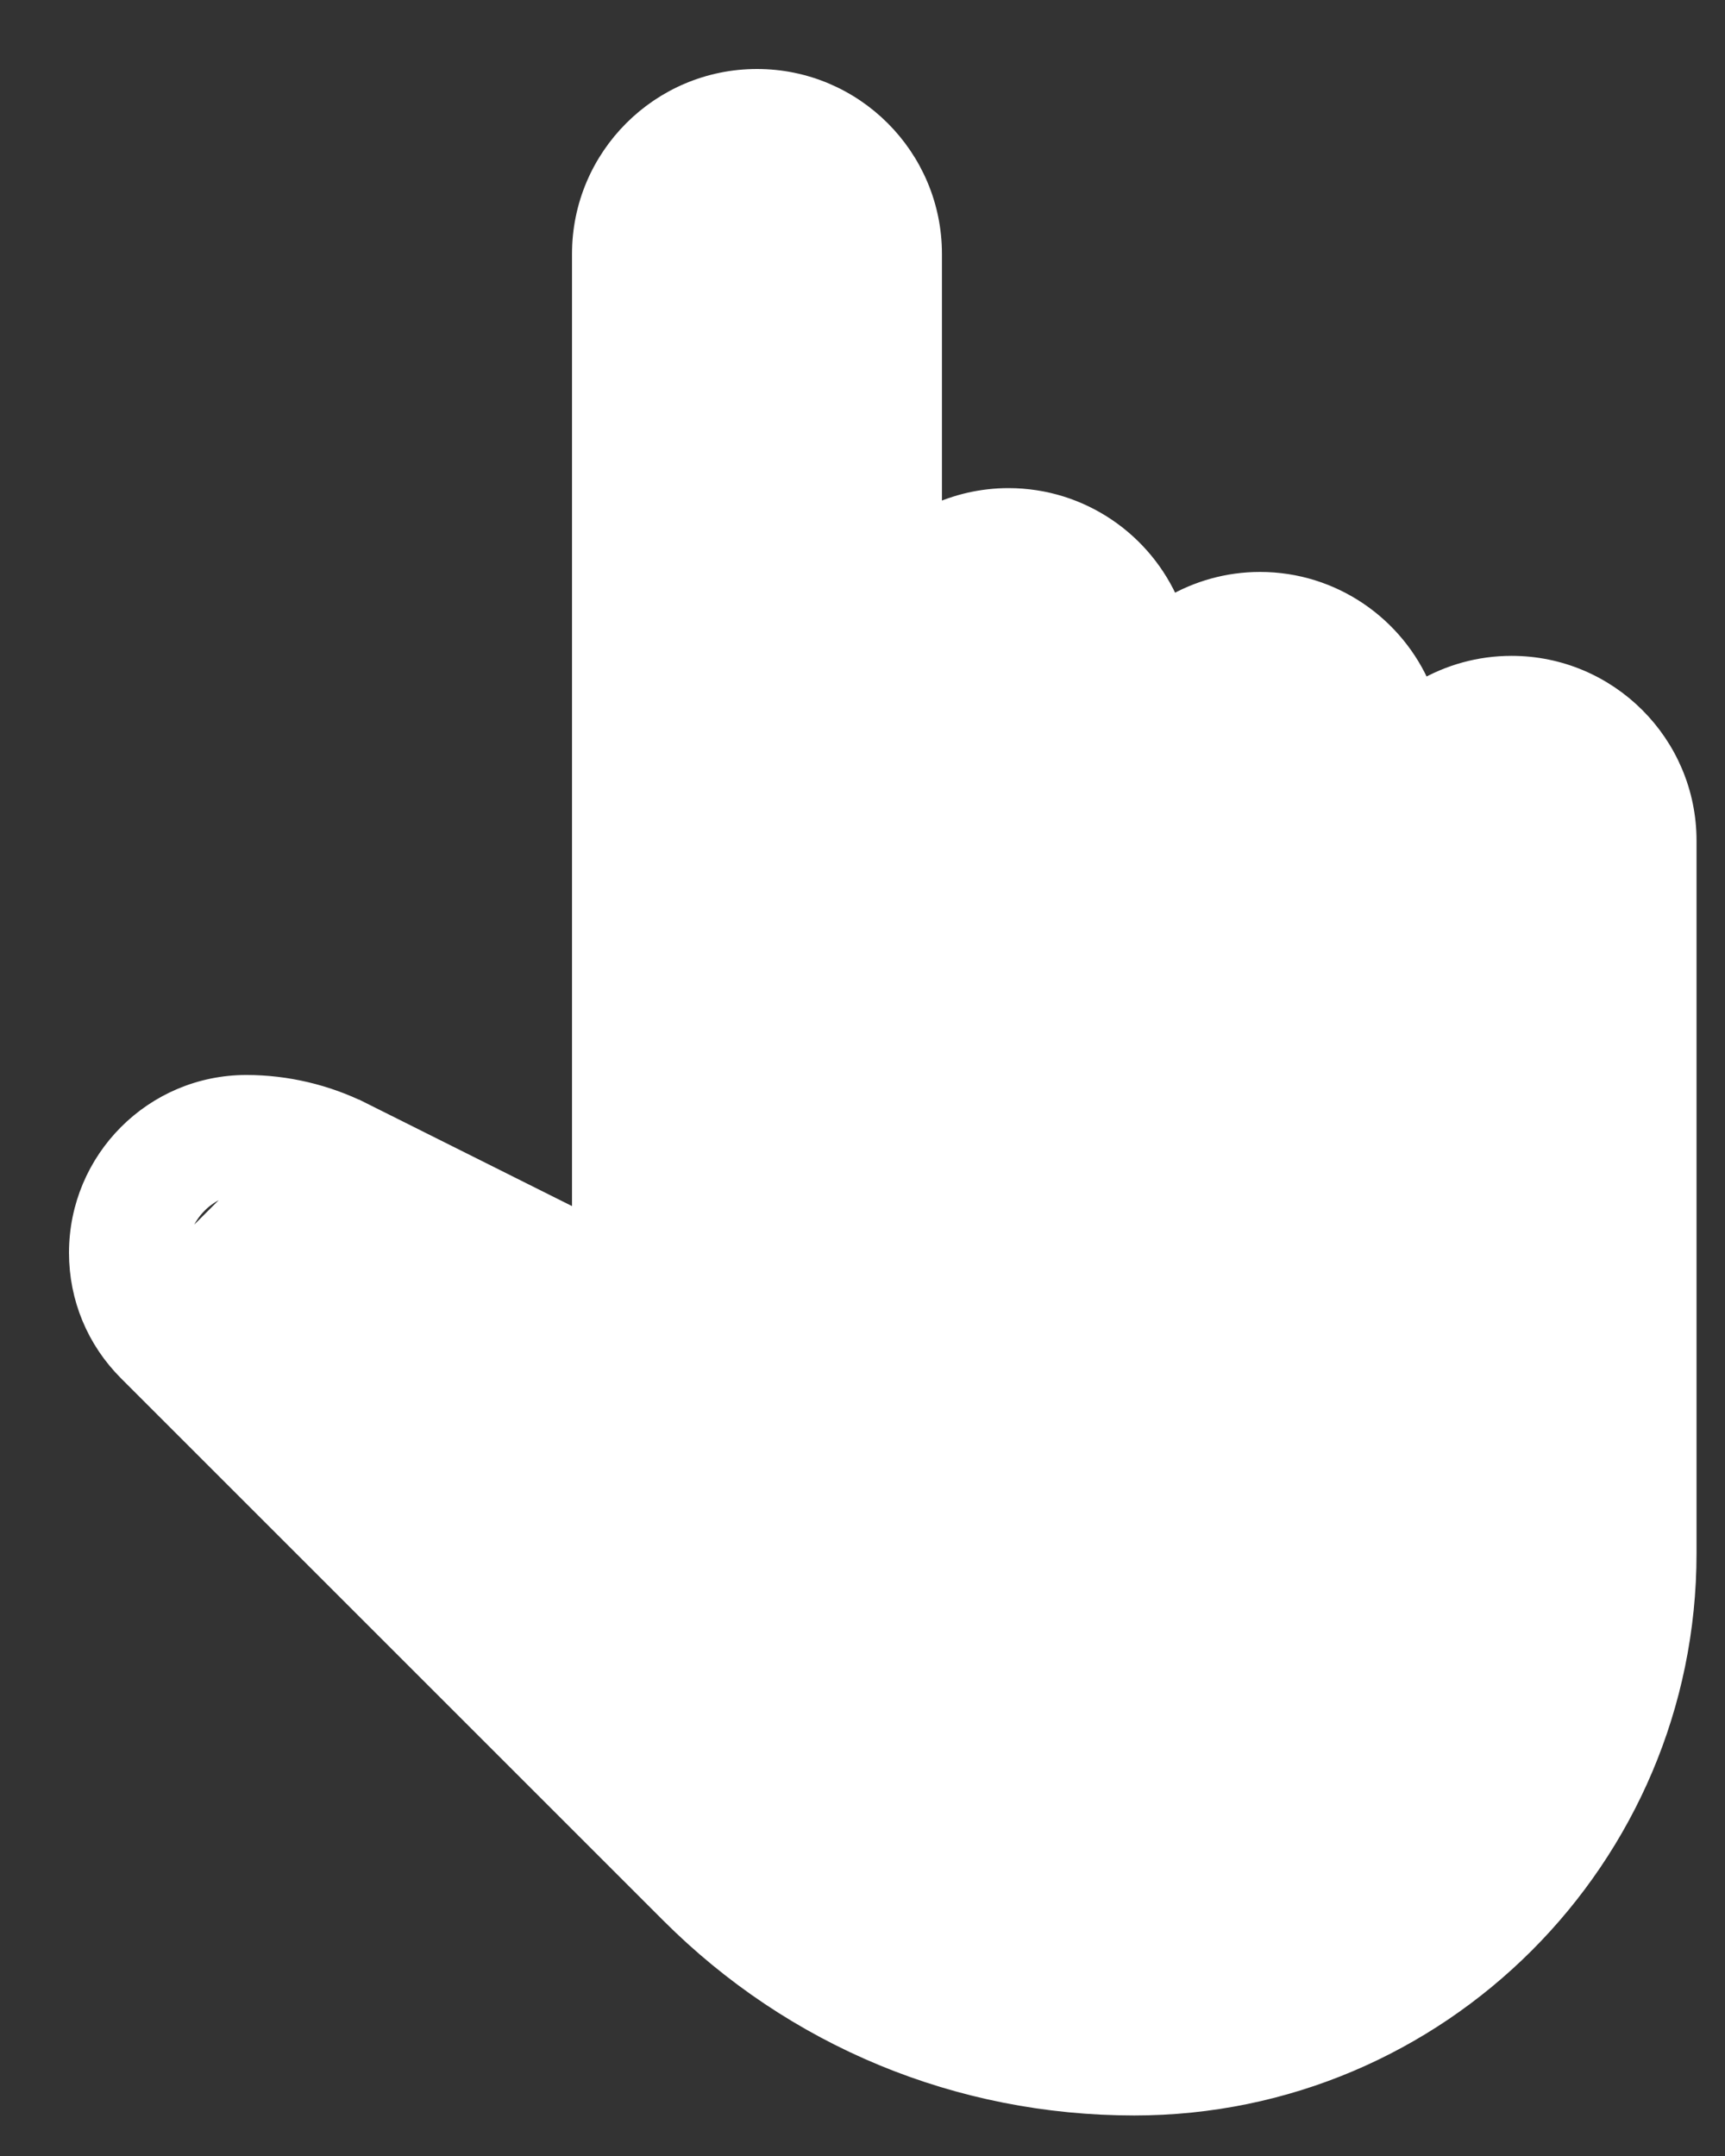 <svg width="20" height="25" viewBox="0 0 20 25" fill="none" xmlns="http://www.w3.org/2000/svg">
<rect x="0" y="0" width="20" height="25" fill="#333333" stroke="none"/>
<path d="M8.589 21.367L8.589 21.367C9.807 22.587 11.426 23.258 13.15 23.258C16.043 23.258 18.398 20.904 18.398 18.011V9.749C18.398 9.268 18.007 8.877 17.525 8.877C17.044 8.877 16.653 9.268 16.653 9.749V12.179C16.653 12.502 16.391 12.765 16.067 12.765C15.744 12.765 15.481 12.502 15.481 12.179V8.777C15.481 8.296 15.091 7.905 14.609 7.905C14.128 7.905 13.737 8.296 13.737 8.777V12.179C13.737 12.502 13.475 12.765 13.151 12.765C12.828 12.765 12.565 12.502 12.565 12.179V7.805C12.565 7.324 12.174 6.932 11.693 6.932C11.212 6.932 10.821 7.324 10.821 7.805V12.179C10.821 12.502 10.558 12.765 10.235 12.765C9.911 12.765 9.649 12.502 9.649 12.179V2.944C9.649 2.464 9.258 2.072 8.777 2.072C8.295 2.072 7.905 2.464 7.905 2.944V15.095C7.905 15.298 7.799 15.487 7.627 15.593C7.455 15.7 7.239 15.709 7.057 15.619L7.057 15.619L3.681 13.932L8.589 21.367ZM8.589 21.367L2.302 15.082L2.302 15.082M8.589 21.367L2.302 15.082M2.302 15.082C2.154 14.934 2.072 14.738 2.072 14.522M2.302 15.082L2.072 14.522M2.072 14.522C2.072 14.089 2.424 13.737 2.857 13.737M2.072 14.522L2.857 13.737M2.857 13.737C3.141 13.737 3.426 13.804 3.681 13.932L2.857 13.737ZM4.205 12.883L4.16 12.972L4.205 12.883C3.789 12.675 3.322 12.565 2.857 12.565C1.777 12.565 0.9 13.443 0.9 14.527C0.9 15.051 1.104 15.542 1.474 15.912L7.759 22.197C7.759 22.197 7.759 22.197 7.759 22.197C9.198 23.637 11.114 24.43 13.151 24.43C16.69 24.43 19.57 21.551 19.57 18.011V9.749C19.57 8.621 18.653 7.705 17.525 7.705C17.15 7.705 16.797 7.807 16.494 7.984C16.184 7.25 15.456 6.732 14.609 6.732C14.233 6.732 13.881 6.835 13.578 7.012C13.268 6.278 12.54 5.76 11.693 5.76C11.381 5.76 11.085 5.831 10.821 5.956V2.944C10.821 1.817 9.904 0.9 8.777 0.9C7.649 0.9 6.732 1.817 6.732 2.944V14.147L4.205 12.883Z" fill="white" stroke="white" stroke-width="0.2"/>
</svg>

